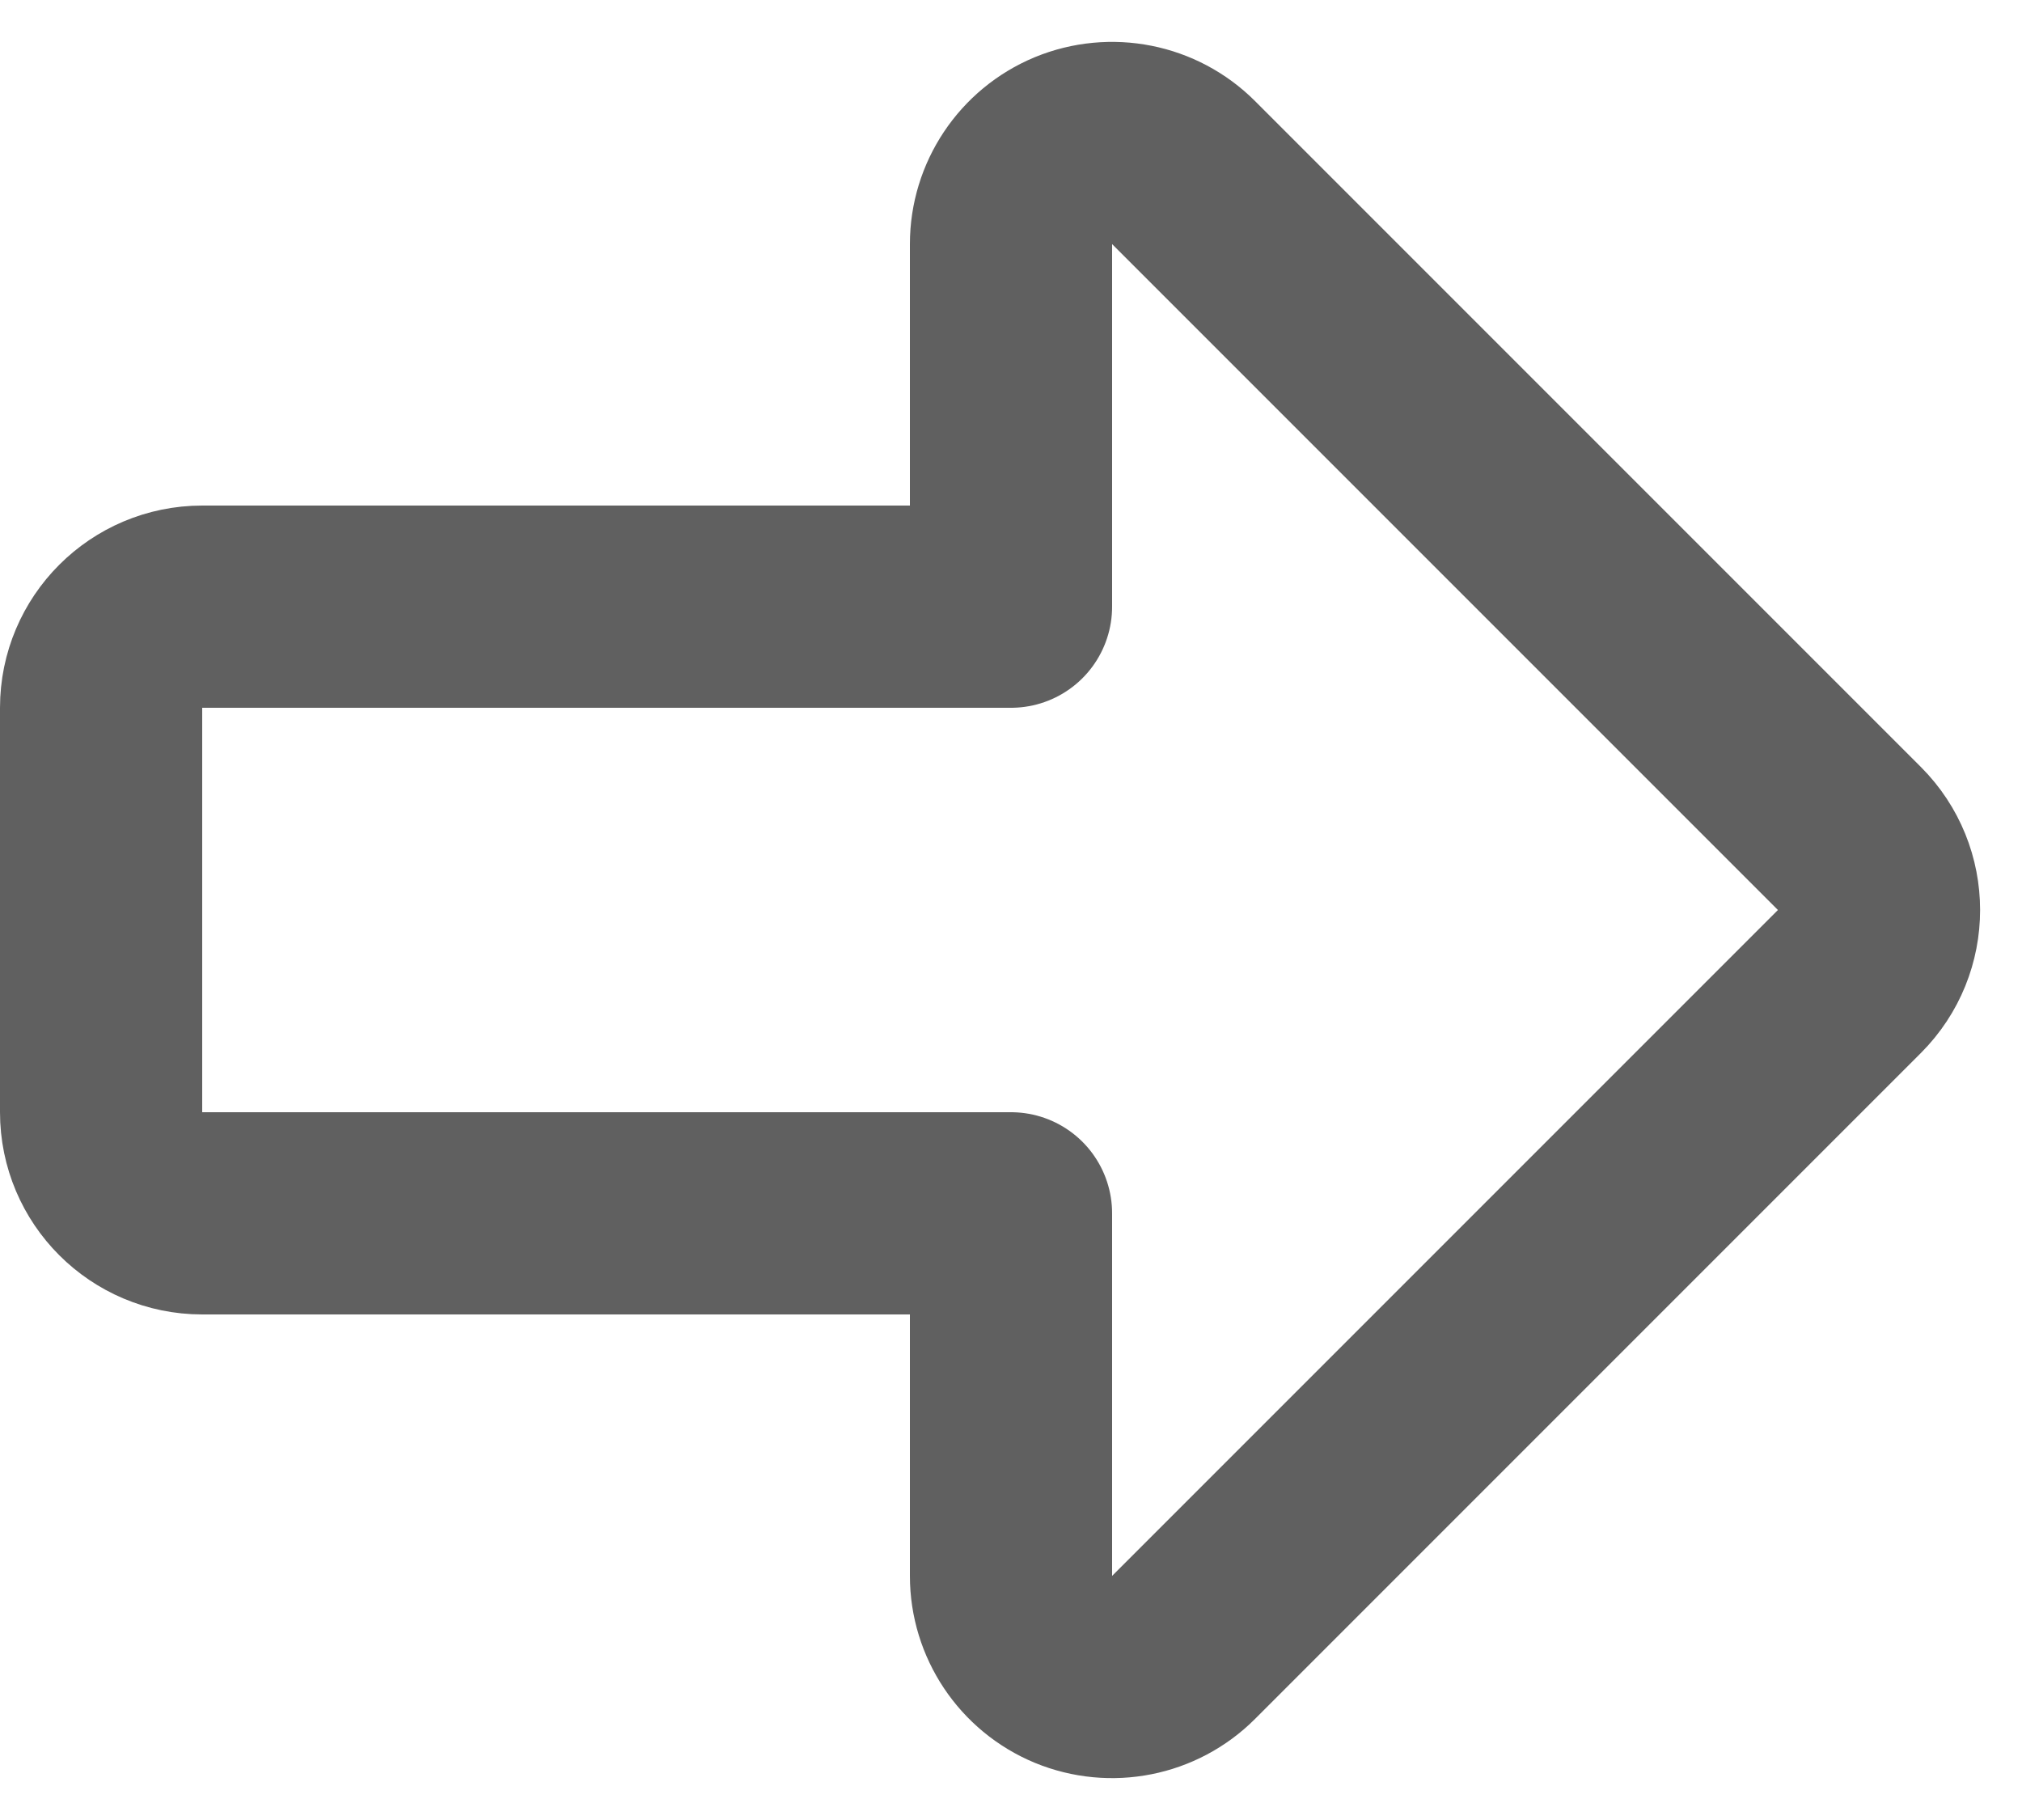 <svg width="20" height="18" viewBox="0 0 20 18" fill="none" xmlns="http://www.w3.org/2000/svg">
<path fill-rule="evenodd" clip-rule="evenodd" d="M2 6H10V2.414C10 2.01 10.244 1.645 10.617 1.49C10.991 1.336 11.421 1.421 11.707 1.707L18.293 8.293C18.683 8.684 18.683 9.316 18.293 9.707L11.707 16.293C11.421 16.579 10.991 16.664 10.617 16.51C10.244 16.355 10 15.99 10 15.586V12H2C1.448 12 1 11.552 1 11V7C1 6.448 1.448 6 2 6Z" stroke="#606060" stroke-width="2" stroke-linecap="round" stroke-linejoin="round"/>
</svg>
